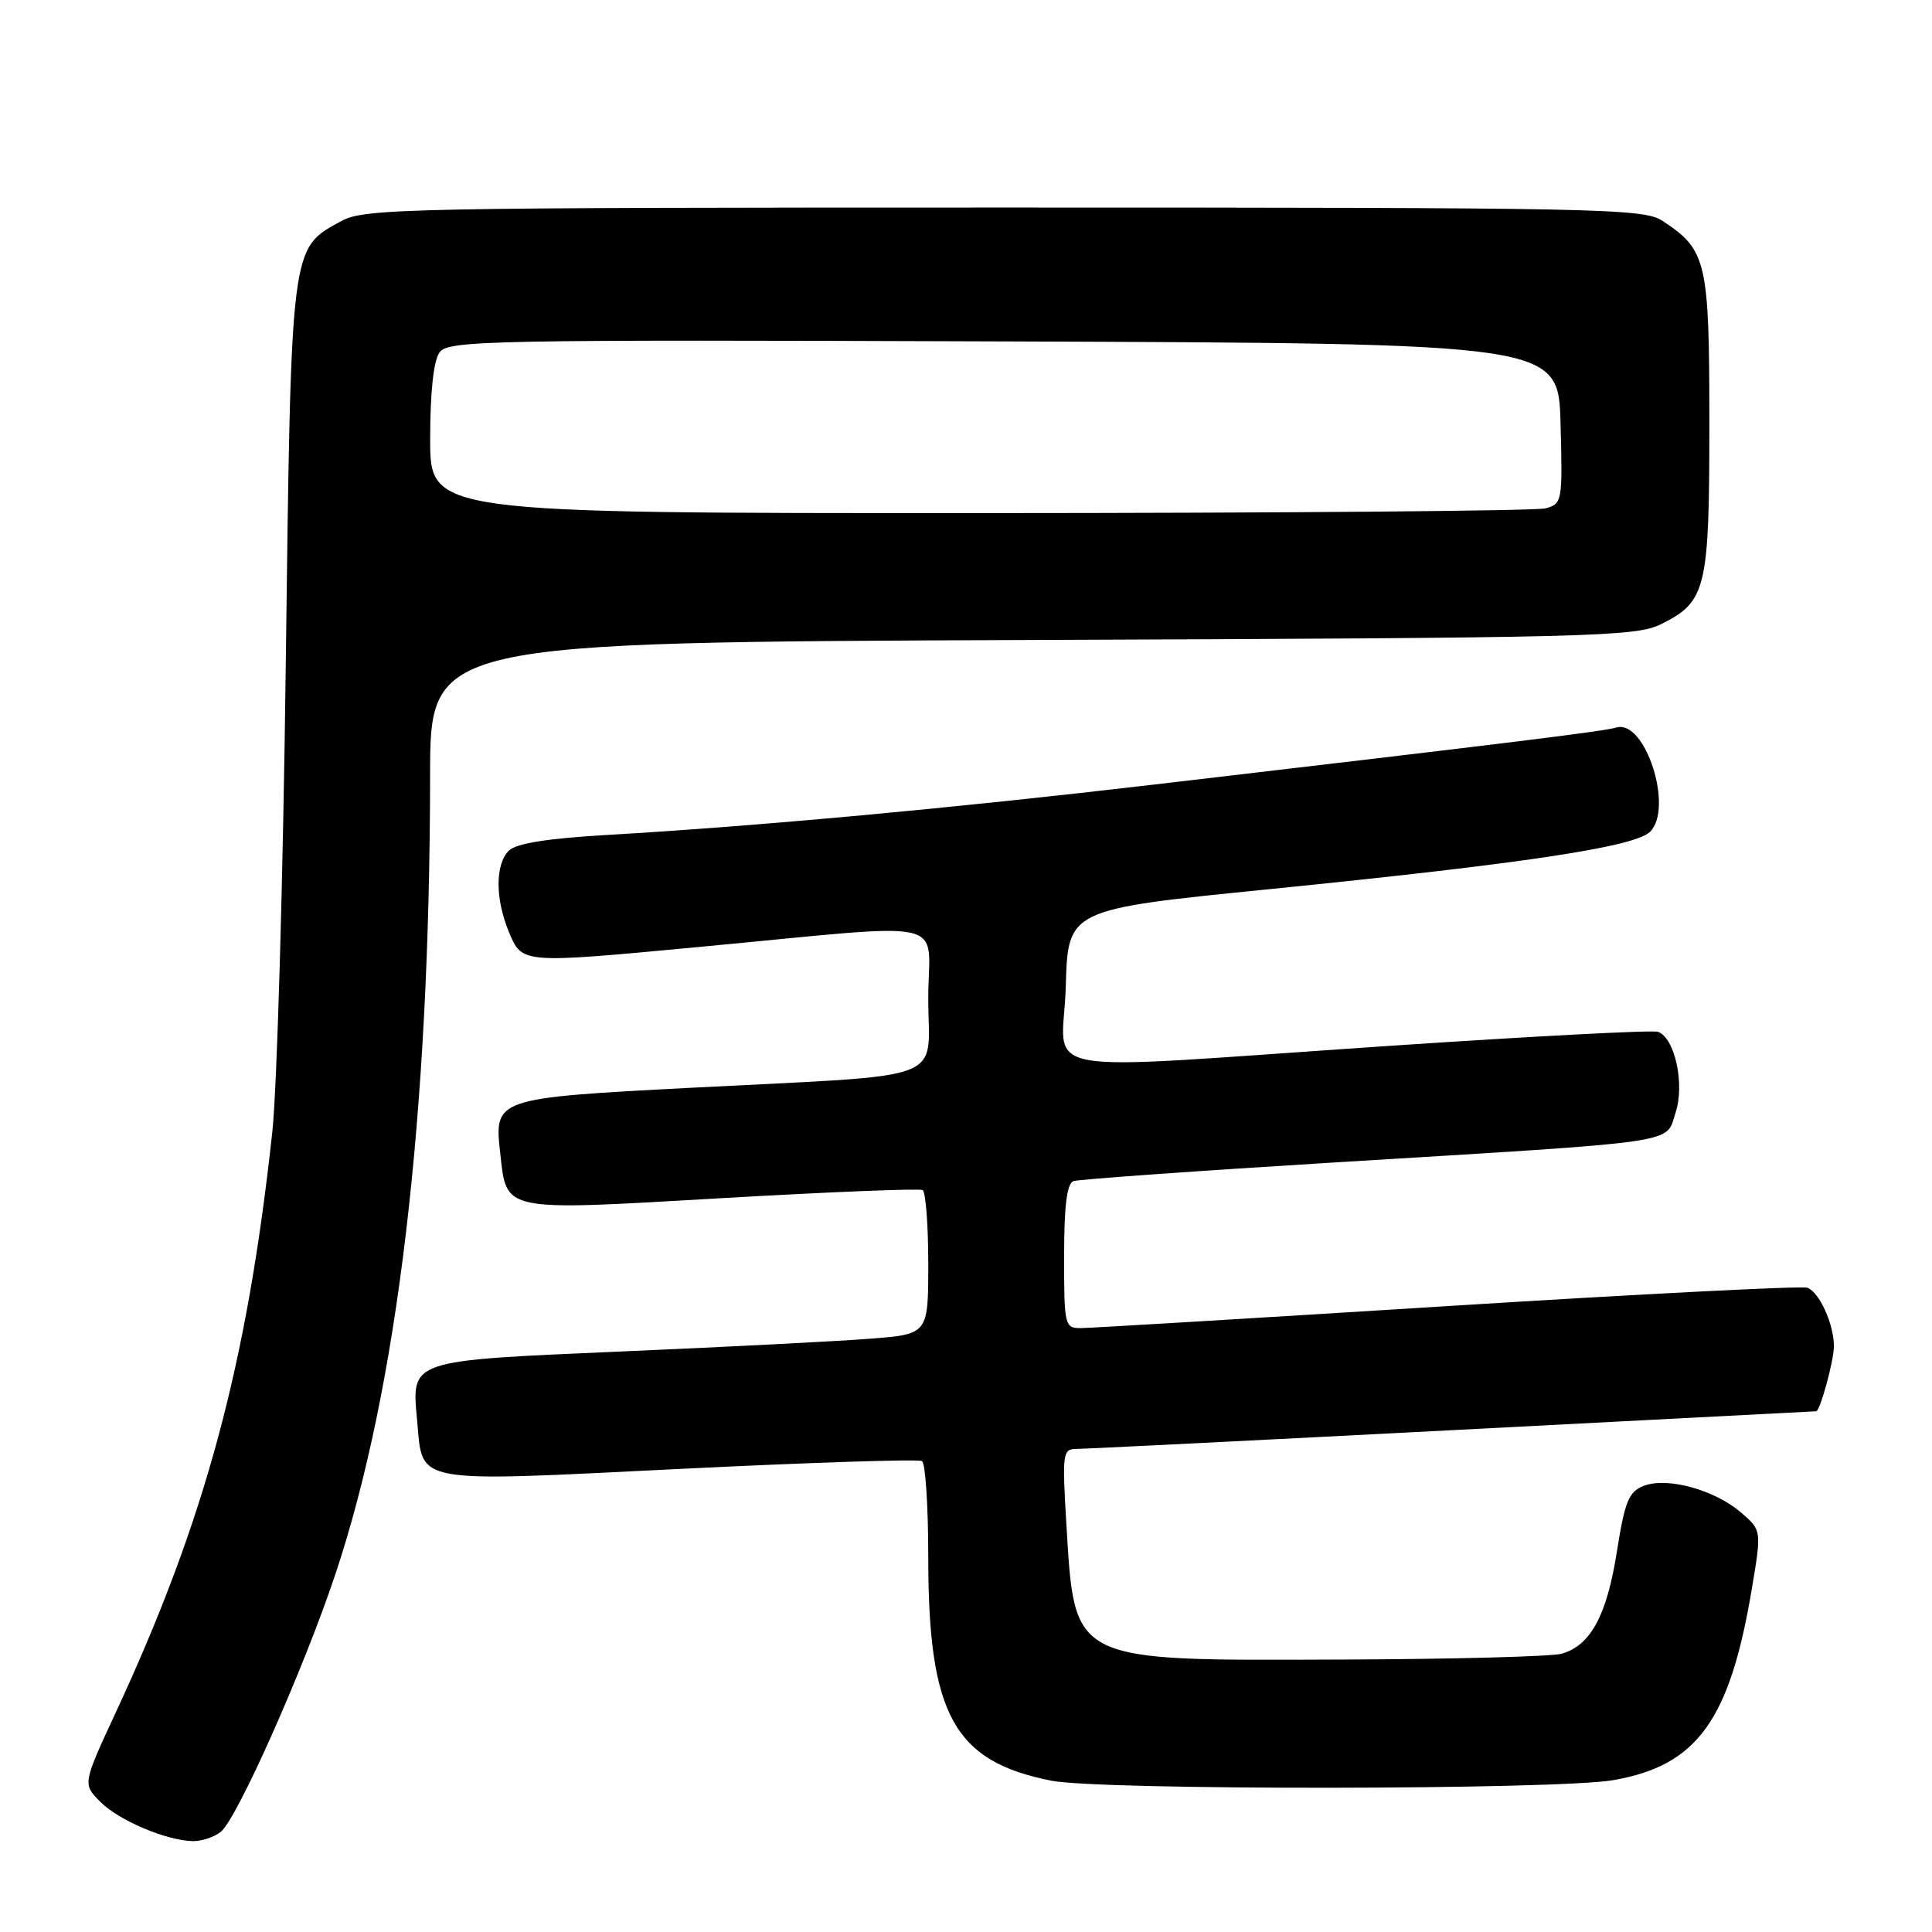 <?xml version="1.0" encoding="UTF-8" standalone="no"?>
<!DOCTYPE svg PUBLIC "-//W3C//DTD SVG 1.1//EN" "http://www.w3.org/Graphics/SVG/1.1/DTD/svg11.dtd" >
<svg xmlns="http://www.w3.org/2000/svg" xmlns:xlink="http://www.w3.org/1999/xlink" version="1.1" viewBox="0 0 256 256">
 <g >
 <path fill="currentColor"
d=" M 29.23 242.75 C 31.38 241.09 40.25 221.15 44.45 208.56 C 52.69 183.83 56.95 147.92 56.99 102.80 C 57.00 85.11 57.00 85.11 136.75 84.80 C 211.10 84.52 216.74 84.38 220.11 82.70 C 226.10 79.72 226.50 78.04 226.50 56.05 C 226.50 34.60 226.15 33.11 220.28 29.26 C 217.76 27.61 212.13 27.50 133.04 27.50 C 54.10 27.50 48.29 27.62 45.27 29.27 C 38.44 33.00 38.58 31.93 37.86 88.50 C 37.51 116.55 36.71 144.22 36.08 150.00 C 32.74 180.80 27.20 201.35 15.39 226.80 C 10.94 236.39 10.94 236.39 13.30 238.76 C 15.77 241.23 22.03 243.88 25.56 243.96 C 26.69 243.98 28.34 243.44 29.23 242.75 Z  M 213.77 235.88 C 224.86 233.95 229.19 227.99 232.11 210.63 C 233.43 202.77 233.43 202.77 230.70 200.42 C 227.20 197.41 220.96 195.69 217.84 196.87 C 215.82 197.64 215.31 198.87 214.24 205.63 C 212.91 214.08 210.75 218.05 206.91 219.13 C 205.58 219.50 192.45 219.85 177.72 219.90 C 141.61 220.03 142.43 220.44 141.29 201.79 C 140.74 192.63 140.82 192.00 142.60 191.99 C 143.64 191.99 166.10 190.87 192.50 189.50 C 218.90 188.13 240.57 187.00 240.65 187.00 C 241.17 186.99 243.00 180.30 243.00 178.40 C 243.00 175.46 241.10 171.25 239.49 170.63 C 238.80 170.37 217.37 171.46 191.87 173.06 C 166.37 174.66 144.49 175.97 143.25 175.98 C 141.07 176.00 141.00 175.69 141.00 166.47 C 141.00 159.74 141.37 156.81 142.25 156.50 C 142.94 156.27 158.57 155.15 177.00 154.02 C 223.48 151.18 220.65 151.60 222.02 147.44 C 223.26 143.67 221.95 137.57 219.70 136.72 C 219.04 136.47 202.97 137.31 184.00 138.59 C 135.25 141.87 140.88 142.90 141.22 130.75 C 141.50 120.50 141.50 120.50 168.00 117.84 C 201.94 114.43 216.64 112.22 218.65 110.21 C 221.80 107.06 217.99 95.28 214.19 96.40 C 212.50 96.90 201.05 98.32 153.00 103.95 C 126.15 107.10 100.41 109.47 80.67 110.62 C 72.55 111.09 68.39 111.75 67.42 112.72 C 65.60 114.55 65.61 119.13 67.45 123.53 C 69.19 127.70 69.09 127.69 92.50 125.49 C 126.90 122.26 123.00 121.40 123.00 132.29 C 123.00 143.60 126.36 142.33 91.66 144.13 C 65.62 145.49 65.46 145.54 66.28 152.78 C 67.16 160.64 66.32 160.46 95.67 158.76 C 109.87 157.94 121.84 157.46 122.25 157.69 C 122.66 157.93 123.00 162.32 123.00 167.45 C 123.00 176.79 123.00 176.79 115.25 177.39 C 110.99 177.72 96.25 178.48 82.50 179.07 C 53.99 180.31 54.53 180.13 55.28 188.32 C 56.04 196.70 54.44 196.40 90.05 194.64 C 107.26 193.79 121.71 193.32 122.17 193.60 C 122.63 193.89 123.00 199.63 123.00 206.38 C 123.00 227.22 126.41 233.40 139.30 235.95 C 145.81 237.24 206.30 237.18 213.77 235.88 Z  M 57.00 58.19 C 57.00 51.92 57.45 47.77 58.25 46.68 C 59.41 45.10 64.79 45.00 133.00 45.24 C 206.50 45.50 206.50 45.50 206.78 56.12 C 207.06 66.45 207.00 66.77 204.78 67.36 C 203.53 67.70 169.76 67.98 129.75 67.99 C 57.00 68.00 57.00 68.00 57.00 58.19 Z "/>
</g>
</svg>